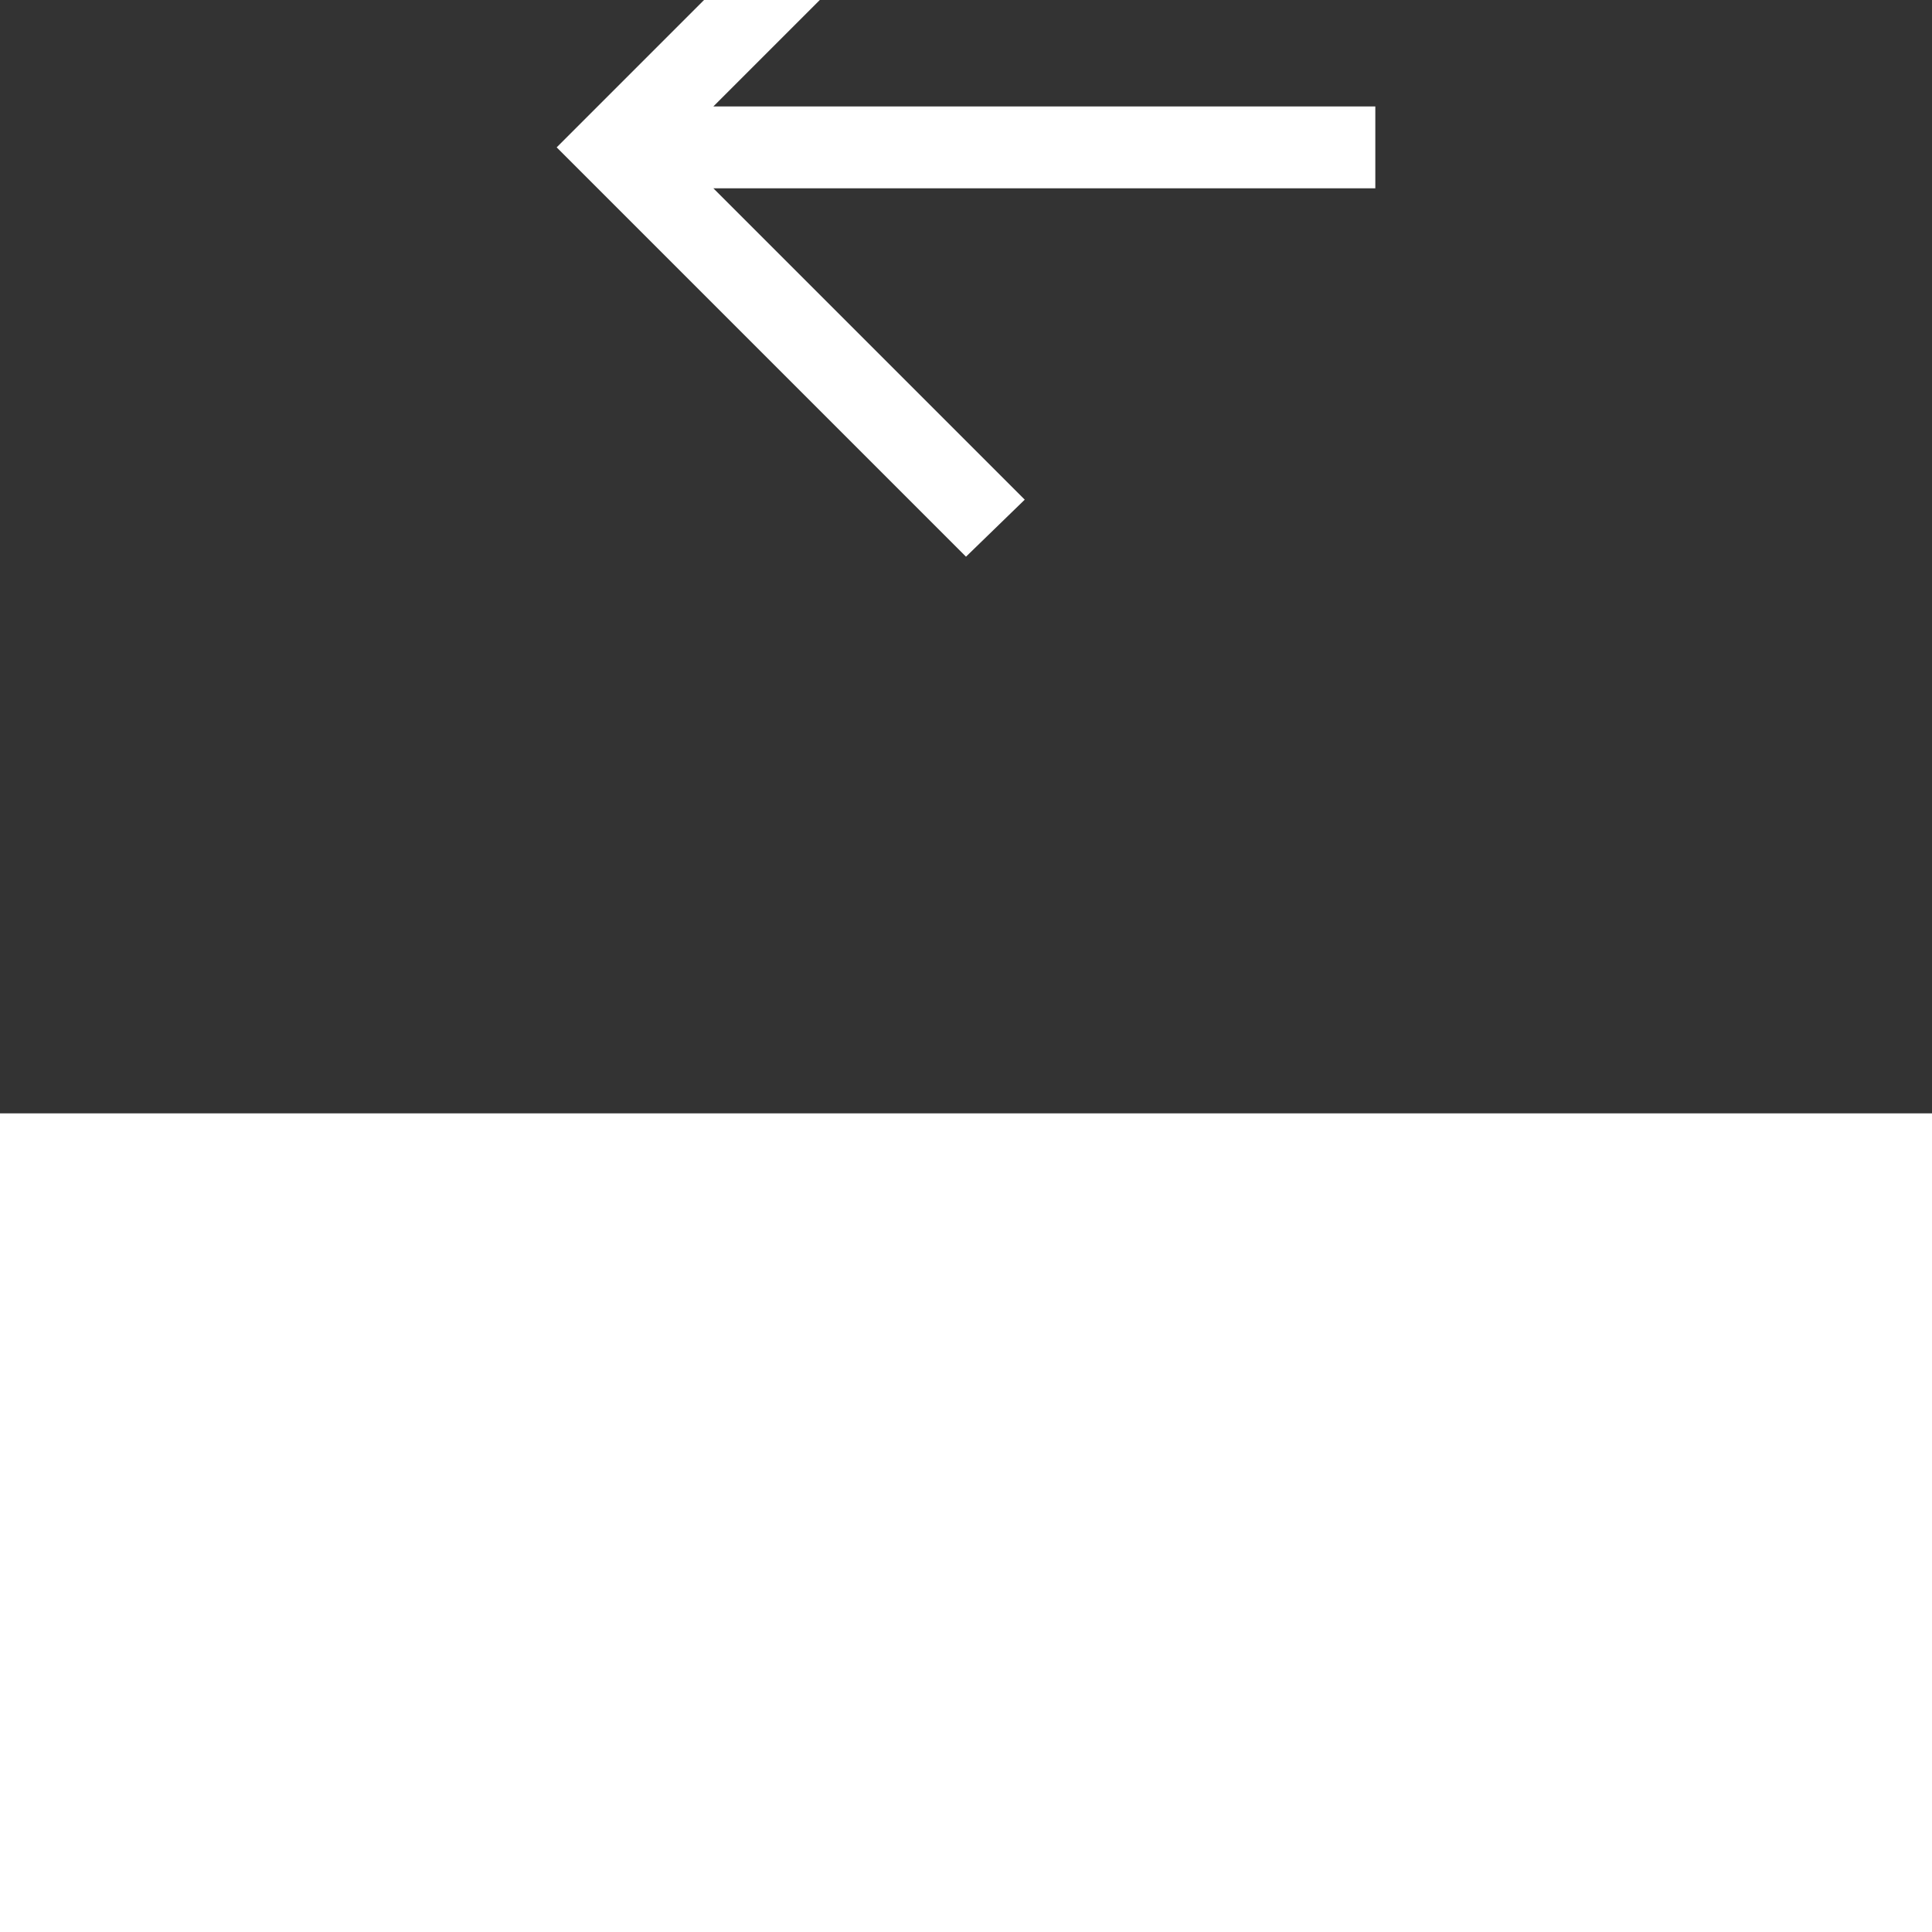 <svg xmlns="http://www.w3.org/2000/svg" width="800" height="800" fill="#fff" transform="rotate(270)" viewBox="-13.6 -13.6 47.2 47.2"><rect x="-13.6" y="-13.6" width="47.2" height="47.2" fill="#333333" stroke="none"/><path fill-rule="evenodd" d="m0 10 1.393 1.435L9 3.828V20h2V3.828l7.586 7.586L20 10 10 0 0 10"/></svg>